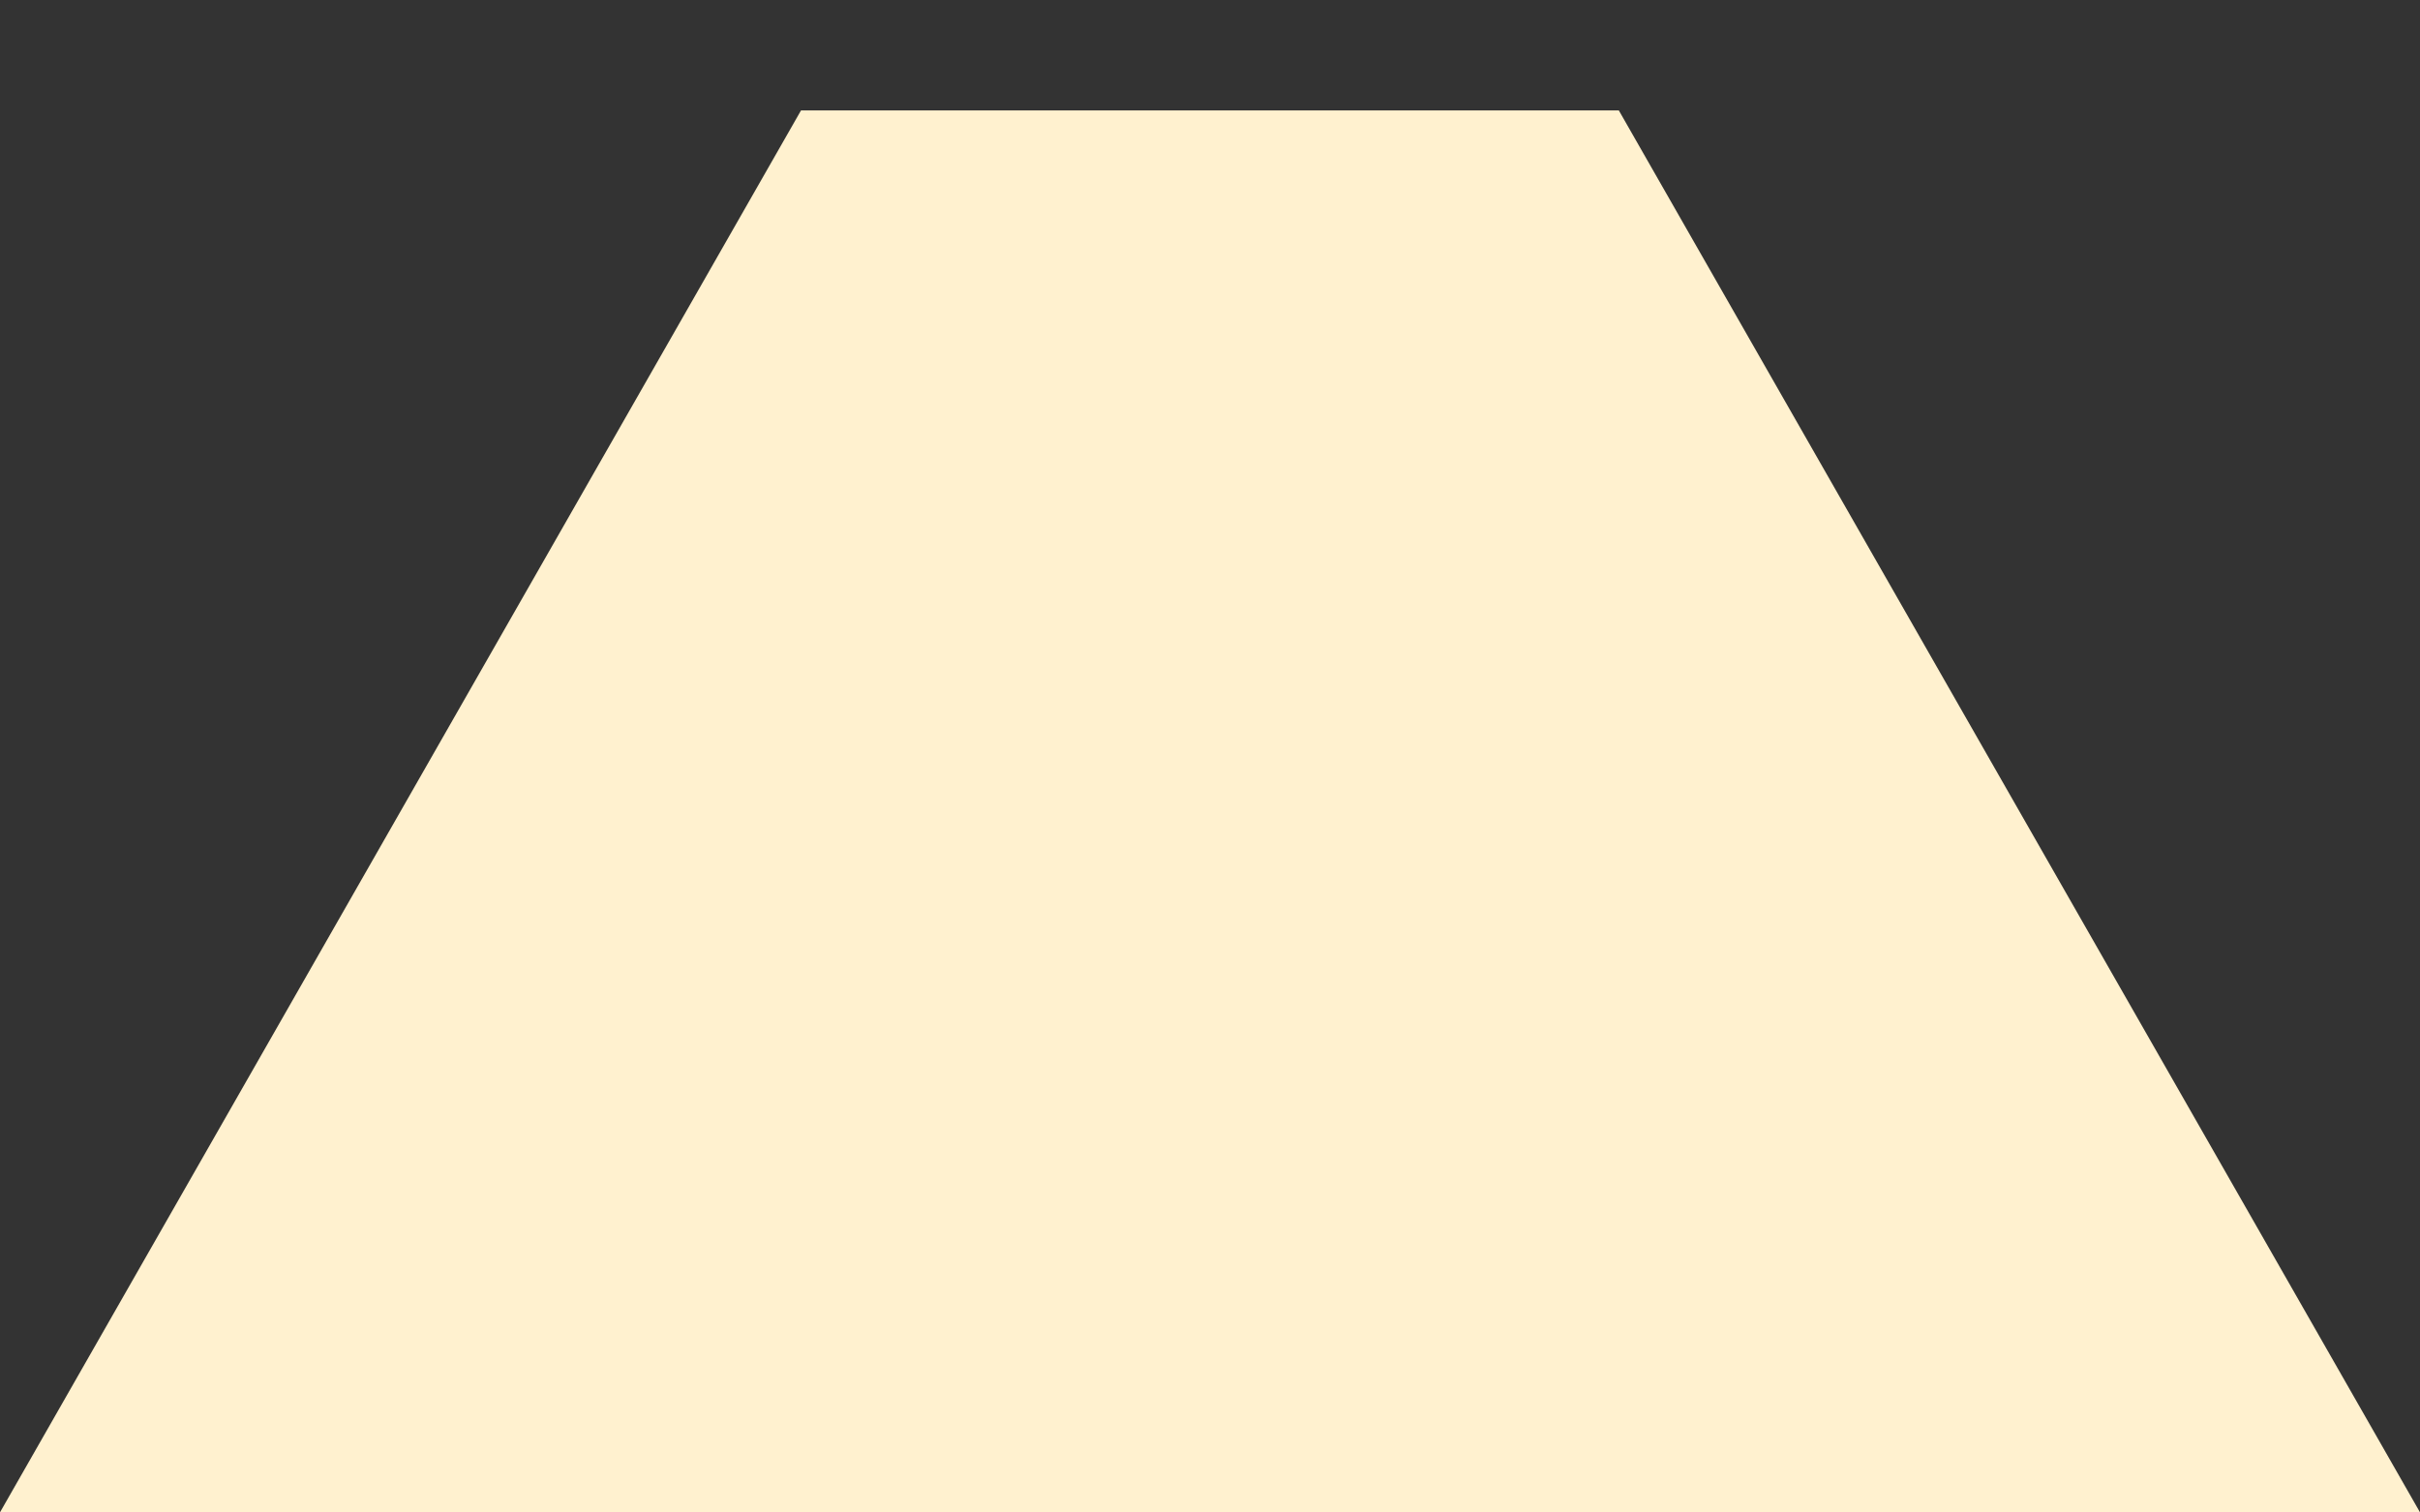 <svg width="16" height="10" viewBox="0 0 16 10" fill="none" xmlns="http://www.w3.org/2000/svg">
<rect x="0" y="0" width="16" height="10" fill="#333333" stroke="none"/>
<path d="M0 9.999H16L10.703 0.73H5.296L0 9.999Z" fill="#FFF1CF"/>
</svg>
